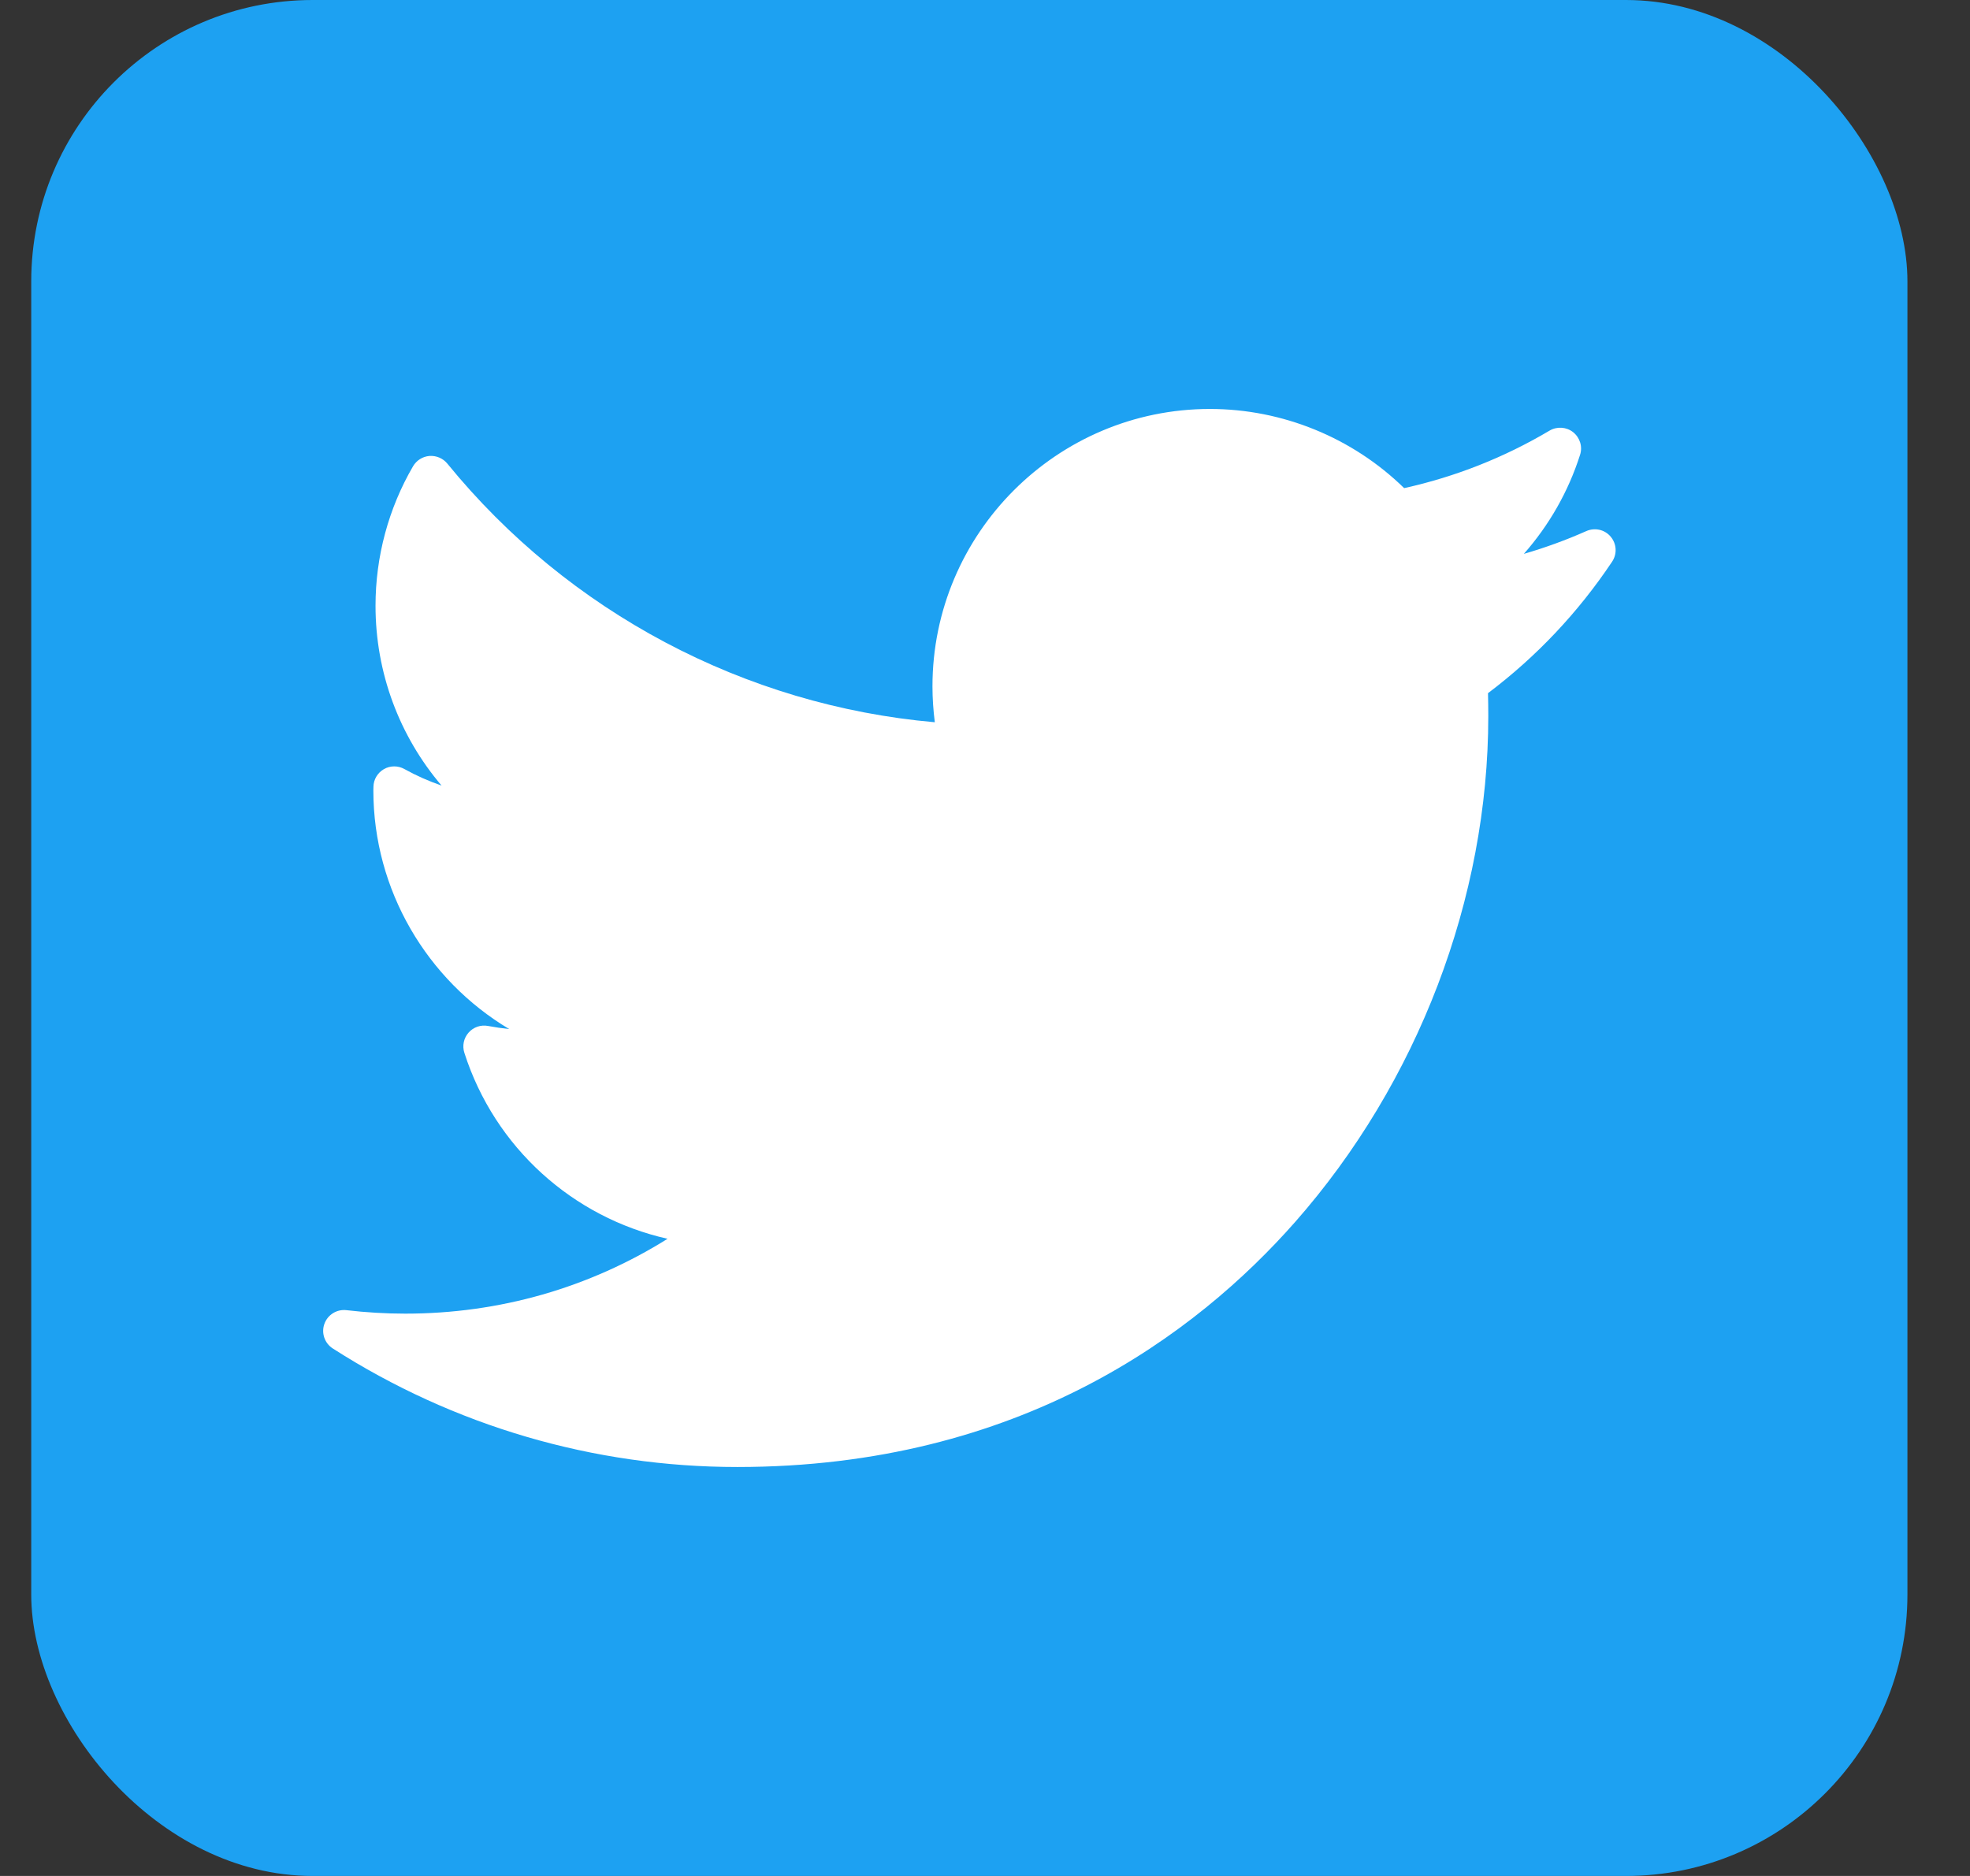 <svg width="21" height="20" viewBox="0 0 21 20" fill="none" xmlns="http://www.w3.org/2000/svg">
<rect x="0" y="0" width="21" height="20" fill="#333333" stroke="none"/>
<rect x="0.333" width="20" height="20" rx="3" fill="#1DA1F2"/>
<path d="M16.91 5.662C16.694 5.758 16.471 5.839 16.244 5.905C16.513 5.6 16.718 5.242 16.843 4.85C16.872 4.762 16.842 4.666 16.77 4.608C16.698 4.551 16.598 4.544 16.518 4.591C16.036 4.877 15.515 5.083 14.968 5.204C14.418 4.666 13.671 4.36 12.898 4.36C11.267 4.36 9.94 5.687 9.94 7.318C9.94 7.446 9.949 7.574 9.965 7.7C7.941 7.522 6.06 6.527 4.768 4.942C4.722 4.886 4.651 4.856 4.578 4.861C4.505 4.867 4.44 4.908 4.403 4.971C4.141 5.421 4.003 5.935 4.003 6.458C4.003 7.171 4.257 7.847 4.707 8.375C4.57 8.328 4.437 8.269 4.311 8.199C4.243 8.161 4.16 8.161 4.092 8.2C4.025 8.239 3.982 8.31 3.981 8.388C3.98 8.401 3.98 8.414 3.98 8.427C3.98 9.491 4.553 10.449 5.428 10.971C5.353 10.963 5.278 10.952 5.203 10.938C5.126 10.923 5.047 10.95 4.995 11.009C4.943 11.068 4.926 11.149 4.95 11.224C5.274 12.236 6.108 12.98 7.116 13.207C6.28 13.73 5.324 14.005 4.32 14.005C4.11 14.005 3.899 13.992 3.693 13.968C3.591 13.956 3.493 14.016 3.458 14.114C3.423 14.211 3.46 14.32 3.547 14.376C4.837 15.203 6.328 15.64 7.86 15.64C10.871 15.64 12.755 14.22 13.805 13.029C15.114 11.543 15.865 9.577 15.865 7.635C15.865 7.554 15.864 7.472 15.862 7.39C16.378 7.001 16.823 6.53 17.185 5.988C17.24 5.906 17.234 5.798 17.17 5.722C17.107 5.646 17.001 5.622 16.91 5.662Z" fill="white"/>
</svg>
